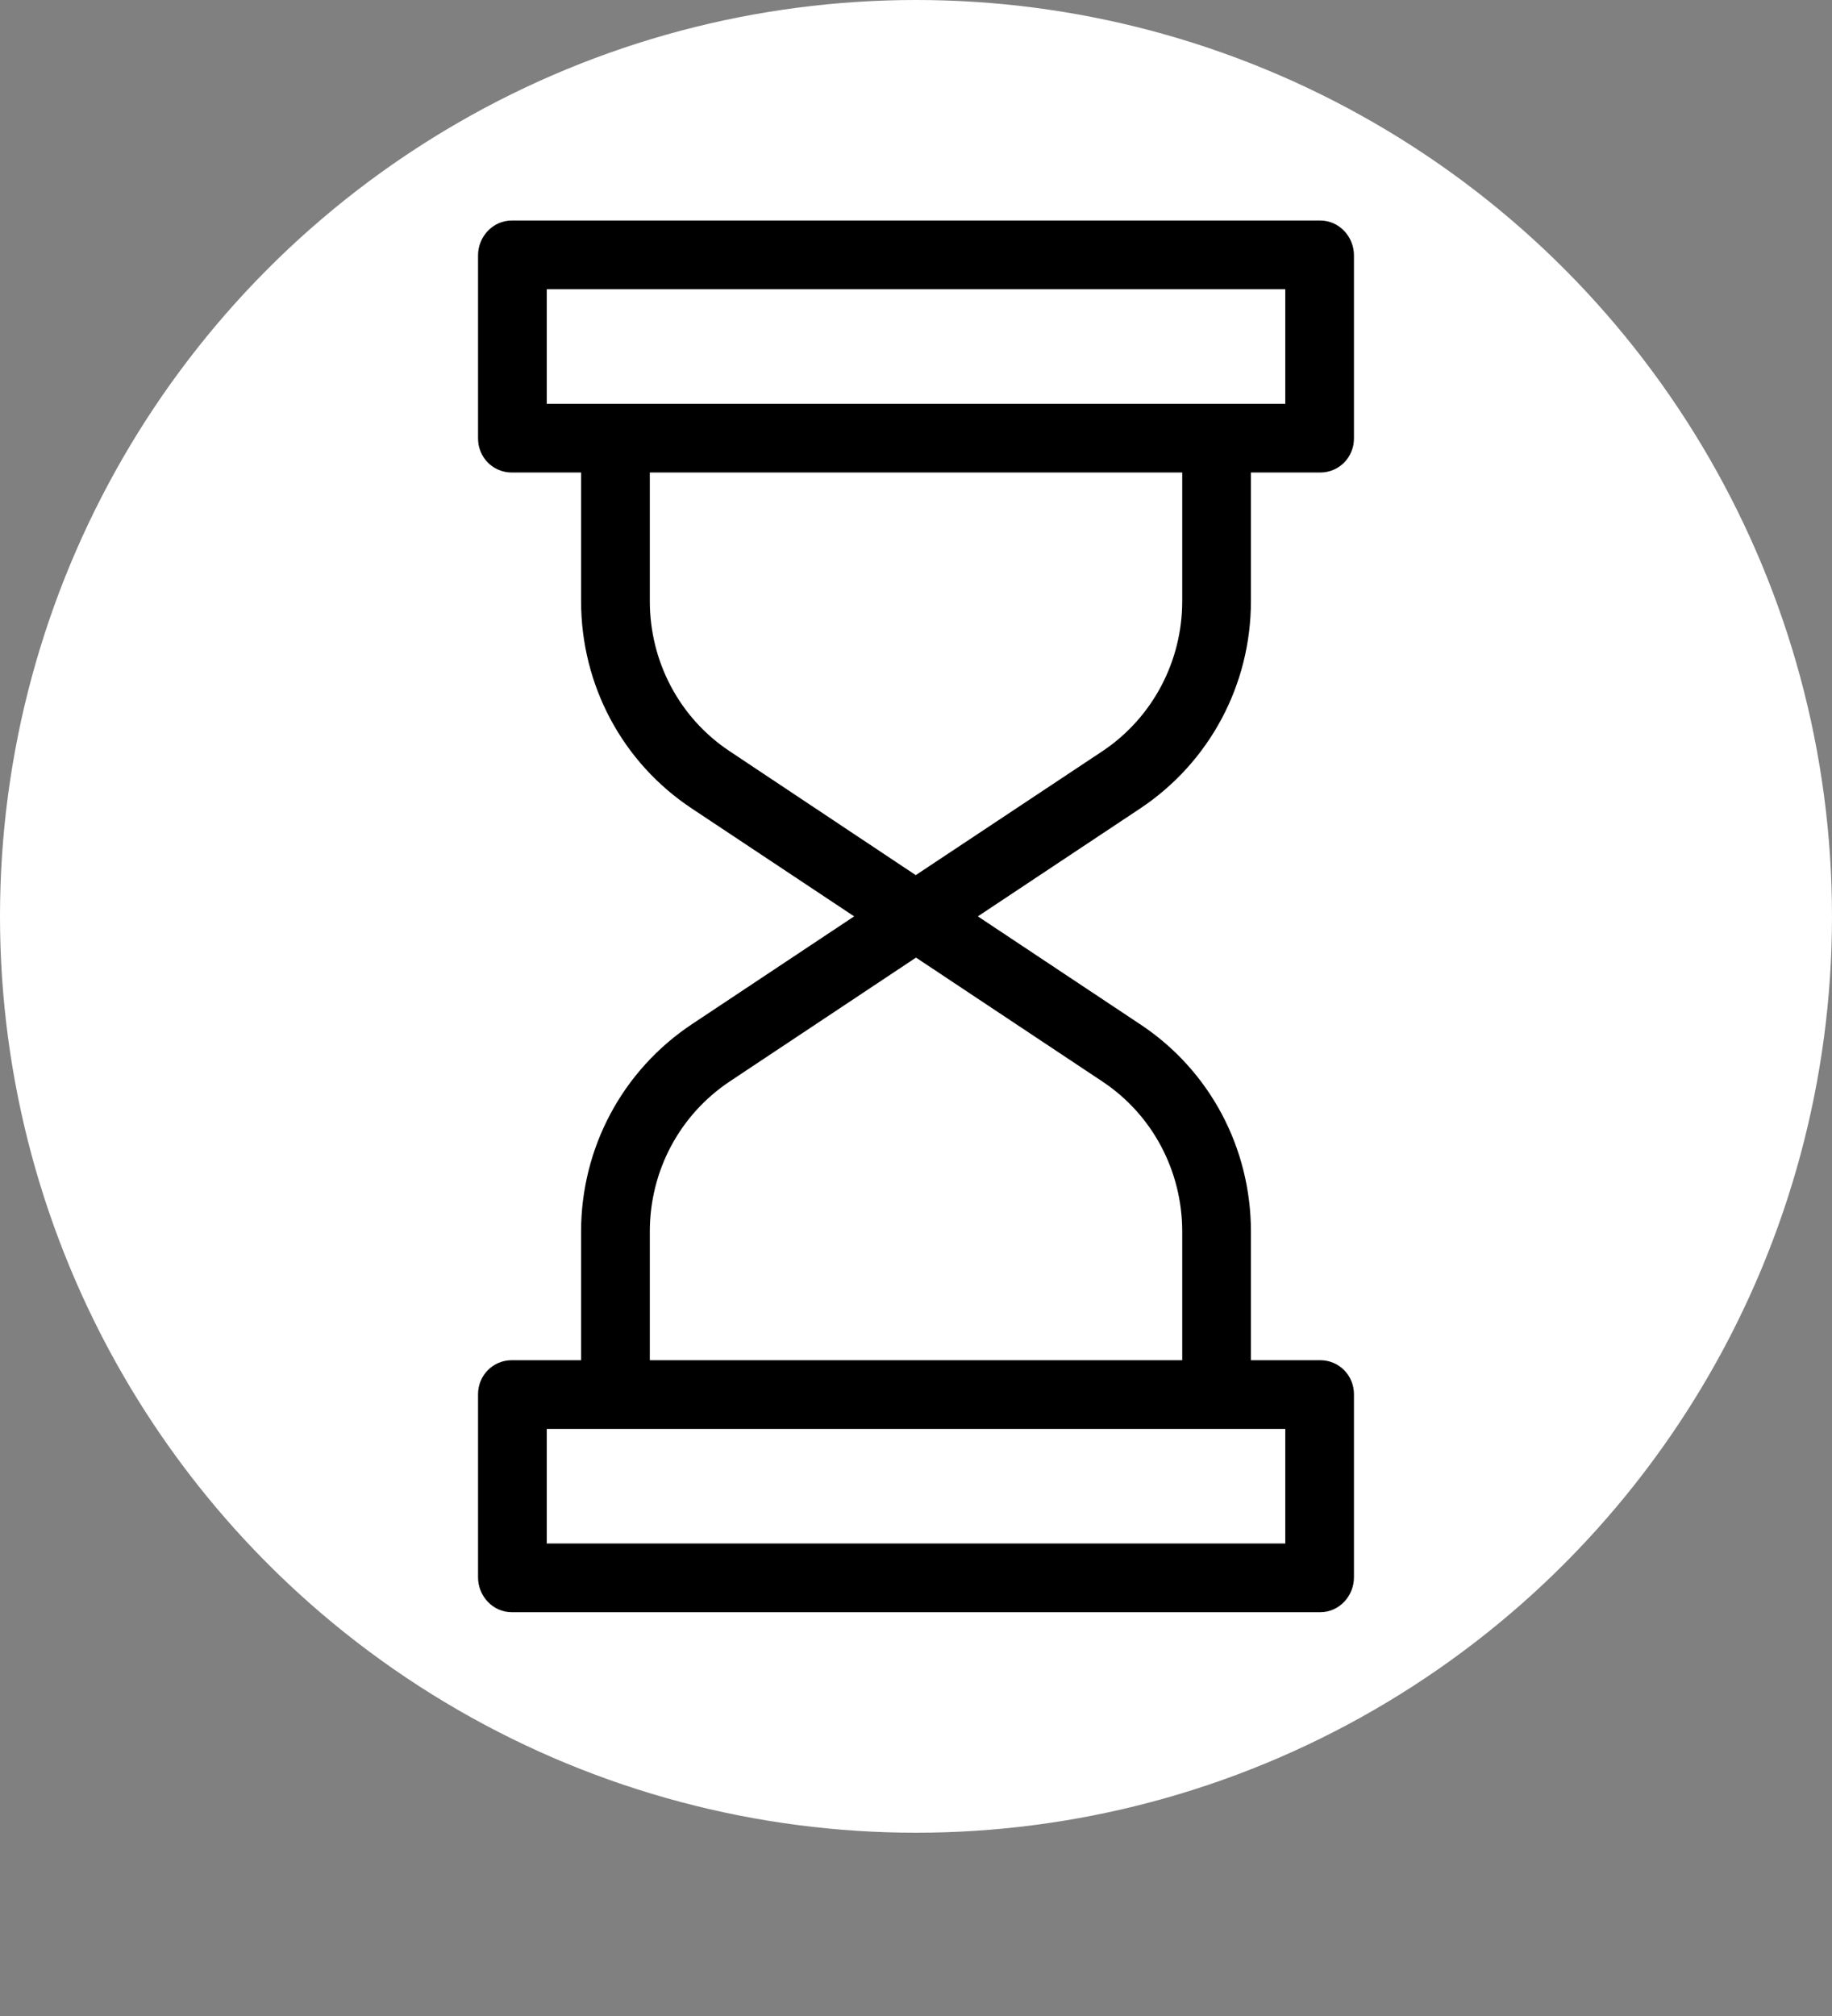 <svg width="50" height="55" viewBox="0 0 50 55" fill="none" xmlns="http://www.w3.org/2000/svg">
<rect x="0" y="0" width="50" height="55" fill="#808080" stroke="none"/>
<circle cx="25" cy="25" r="25" fill="white"/>
<path d="M34.141 16.398V12.891H36.031C36.547 12.891 36.953 12.477 36.953 11.961V6.969C36.953 6.453 36.547 6.016 36.031 6.016H13.969C13.453 6.016 13.047 6.453 13.047 6.969V11.961C13.047 12.477 13.453 12.891 13.969 12.891H15.859V16.398C15.859 18.688 16.984 20.805 18.89 22.063L23.312 25L18.89 27.938C16.984 29.203 15.859 31.32 15.859 33.602V37.109H13.969C13.453 37.109 13.047 37.523 13.047 38.039V43.031C13.047 43.547 13.453 43.984 13.969 43.984H36.031C36.547 43.984 36.953 43.547 36.953 43.031V38.039C36.953 37.523 36.547 37.109 36.031 37.109H34.141V33.602C34.141 31.313 33.016 29.195 31.109 27.938L26.688 25L31.109 22.063C33.016 20.797 34.141 18.68 34.141 16.398ZM14.922 7.891H35.079V11.016H14.922V7.891ZM35.079 42.109H14.922V38.984H35.079V42.109ZM30.079 29.5C31.461 30.414 32.266 31.953 32.266 33.602V37.109H17.735V33.602C17.735 31.945 18.547 30.414 19.922 29.5L25 26.125L30.079 29.5ZM30.079 20.5L24.993 23.875L19.922 20.5C18.54 19.586 17.735 18.047 17.735 16.398V12.891H32.266V16.398C32.266 18.047 31.454 19.586 30.079 20.5H30.079Z" fill="black"/>
</svg>
